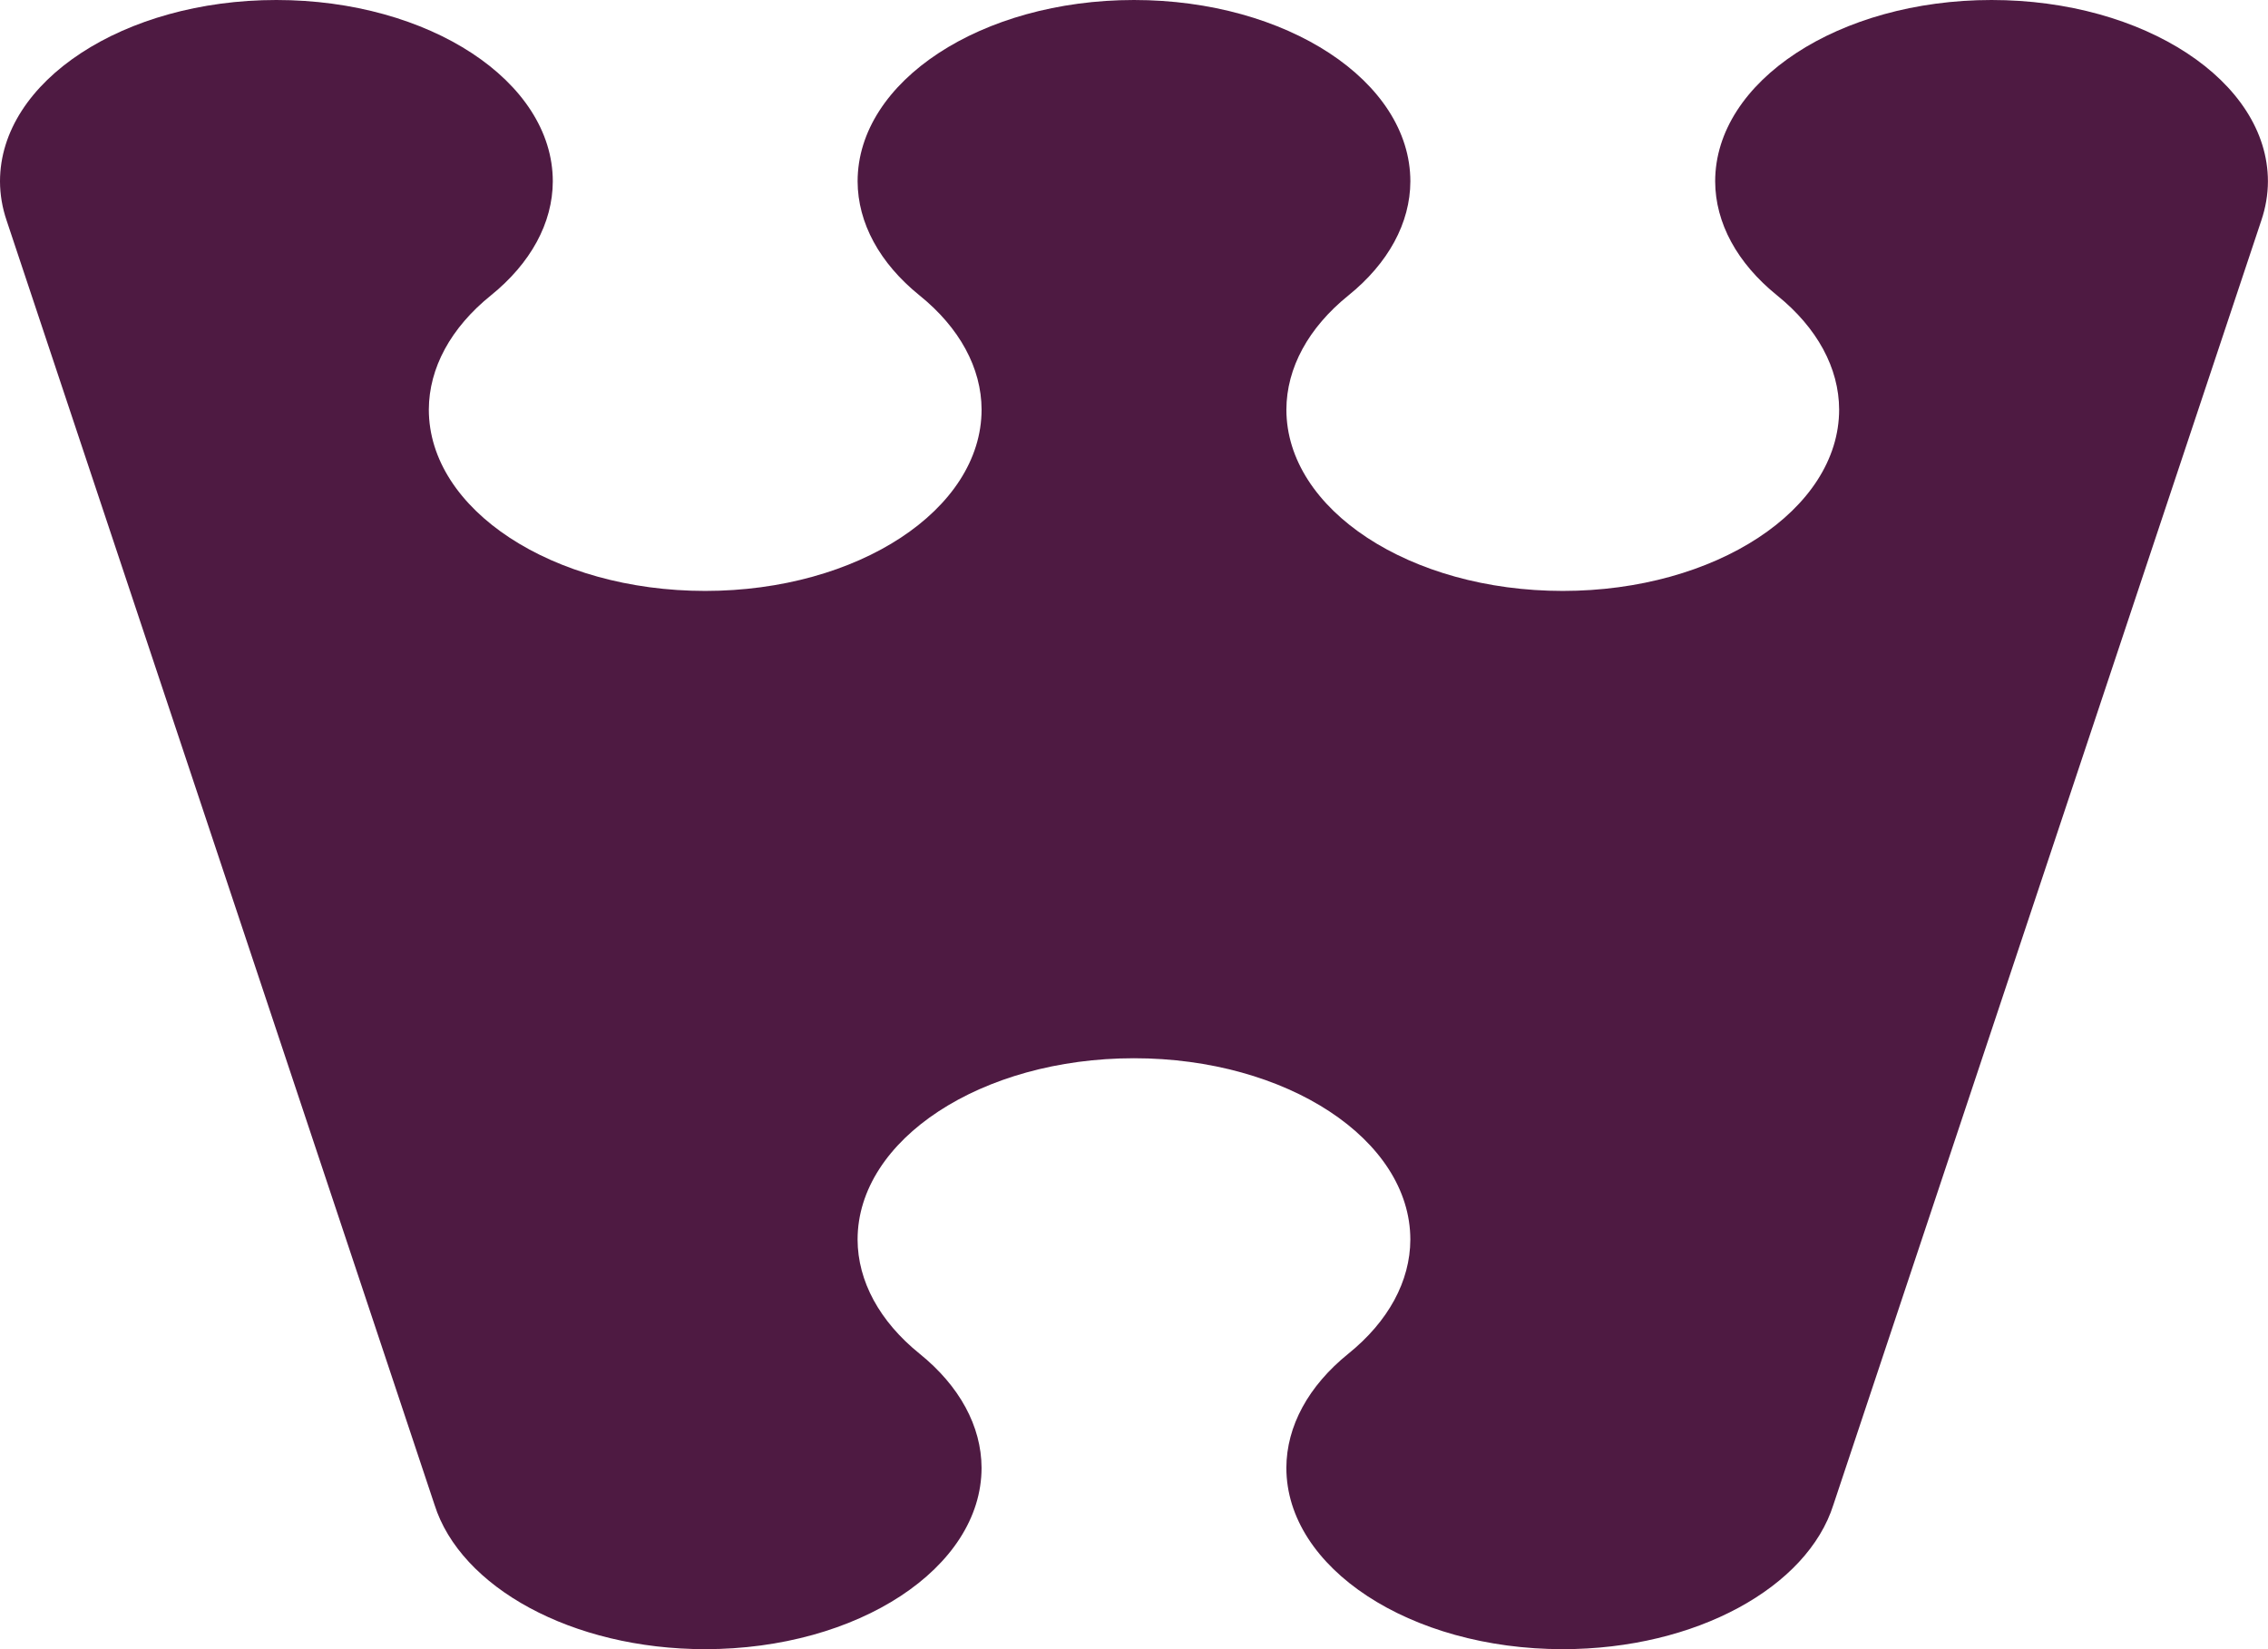 <svg width="121" height="88" version="1.1" viewBox="0 0 121 88" xmlns="http://www.w3.org/2000/svg">
    <path fill="#4e1a42" d="m14.745 1.2618e-8c-8.143-2.7e-4 -14.745 4.333-14.745 9.678 0.002 0.704 0.121 1.403 0.351 2.082l22.83 68.531c1.386 4.401 7.325 7.709 14.441 7.709 8.143 2.7e-4 14.745-4.333 14.745-9.678-7e-3 -2.218-1.174-4.367-3.307-6.088-2.132-1.721-3.3-3.87-3.307-6.088 2.9e-4 -5.345 6.602-9.678 14.745-9.678 8.143-2.7e-4 14.745 4.333 14.745 9.678-7e-3 2.218-1.174 4.367-3.307 6.088-2.132 1.721-3.3 3.87-3.307 6.088 2.9e-4 5.345 6.602 9.678 14.745 9.678 7.116 2.4e-4 13.055-3.308 14.441-7.709l22.83-68.531c0.23-0.679 0.349-1.378 0.351-2.082-2.9e-4 -5.345-6.602-9.678-14.745-9.678-8.143-2.7e-4 -14.745 4.333-14.745 9.678 7e-3 2.218 1.174 4.367 3.307 6.088 2.132 1.721 3.3 3.87 3.307 6.088-2.7e-4 5.345-6.602 9.678-14.745 9.678-8.143 2.7e-4 -14.745-4.333-14.745-9.678 7e-3 -2.218 1.174-4.367 3.307-6.088 2.132-1.721 3.3-3.87 3.307-6.088-2.9e-4 -5.345-6.602-9.678-14.745-9.678-8.143 0-14.745 4.333-14.745 9.678 7e-3 2.218 1.174 4.367 3.307 6.088 2.132 1.721 3.3 3.87 3.307 6.088-2.9e-4 5.345-6.602 9.678-14.745 9.678-8.143 2.7e-4 -14.745-4.333-14.745-9.678 7e-3 -2.218 1.174-4.367 3.307-6.088 2.132-1.721 3.3-3.87 3.307-6.088-2.9e-4 -5.345-6.602-9.678-14.745-9.678z"/>
</svg>
